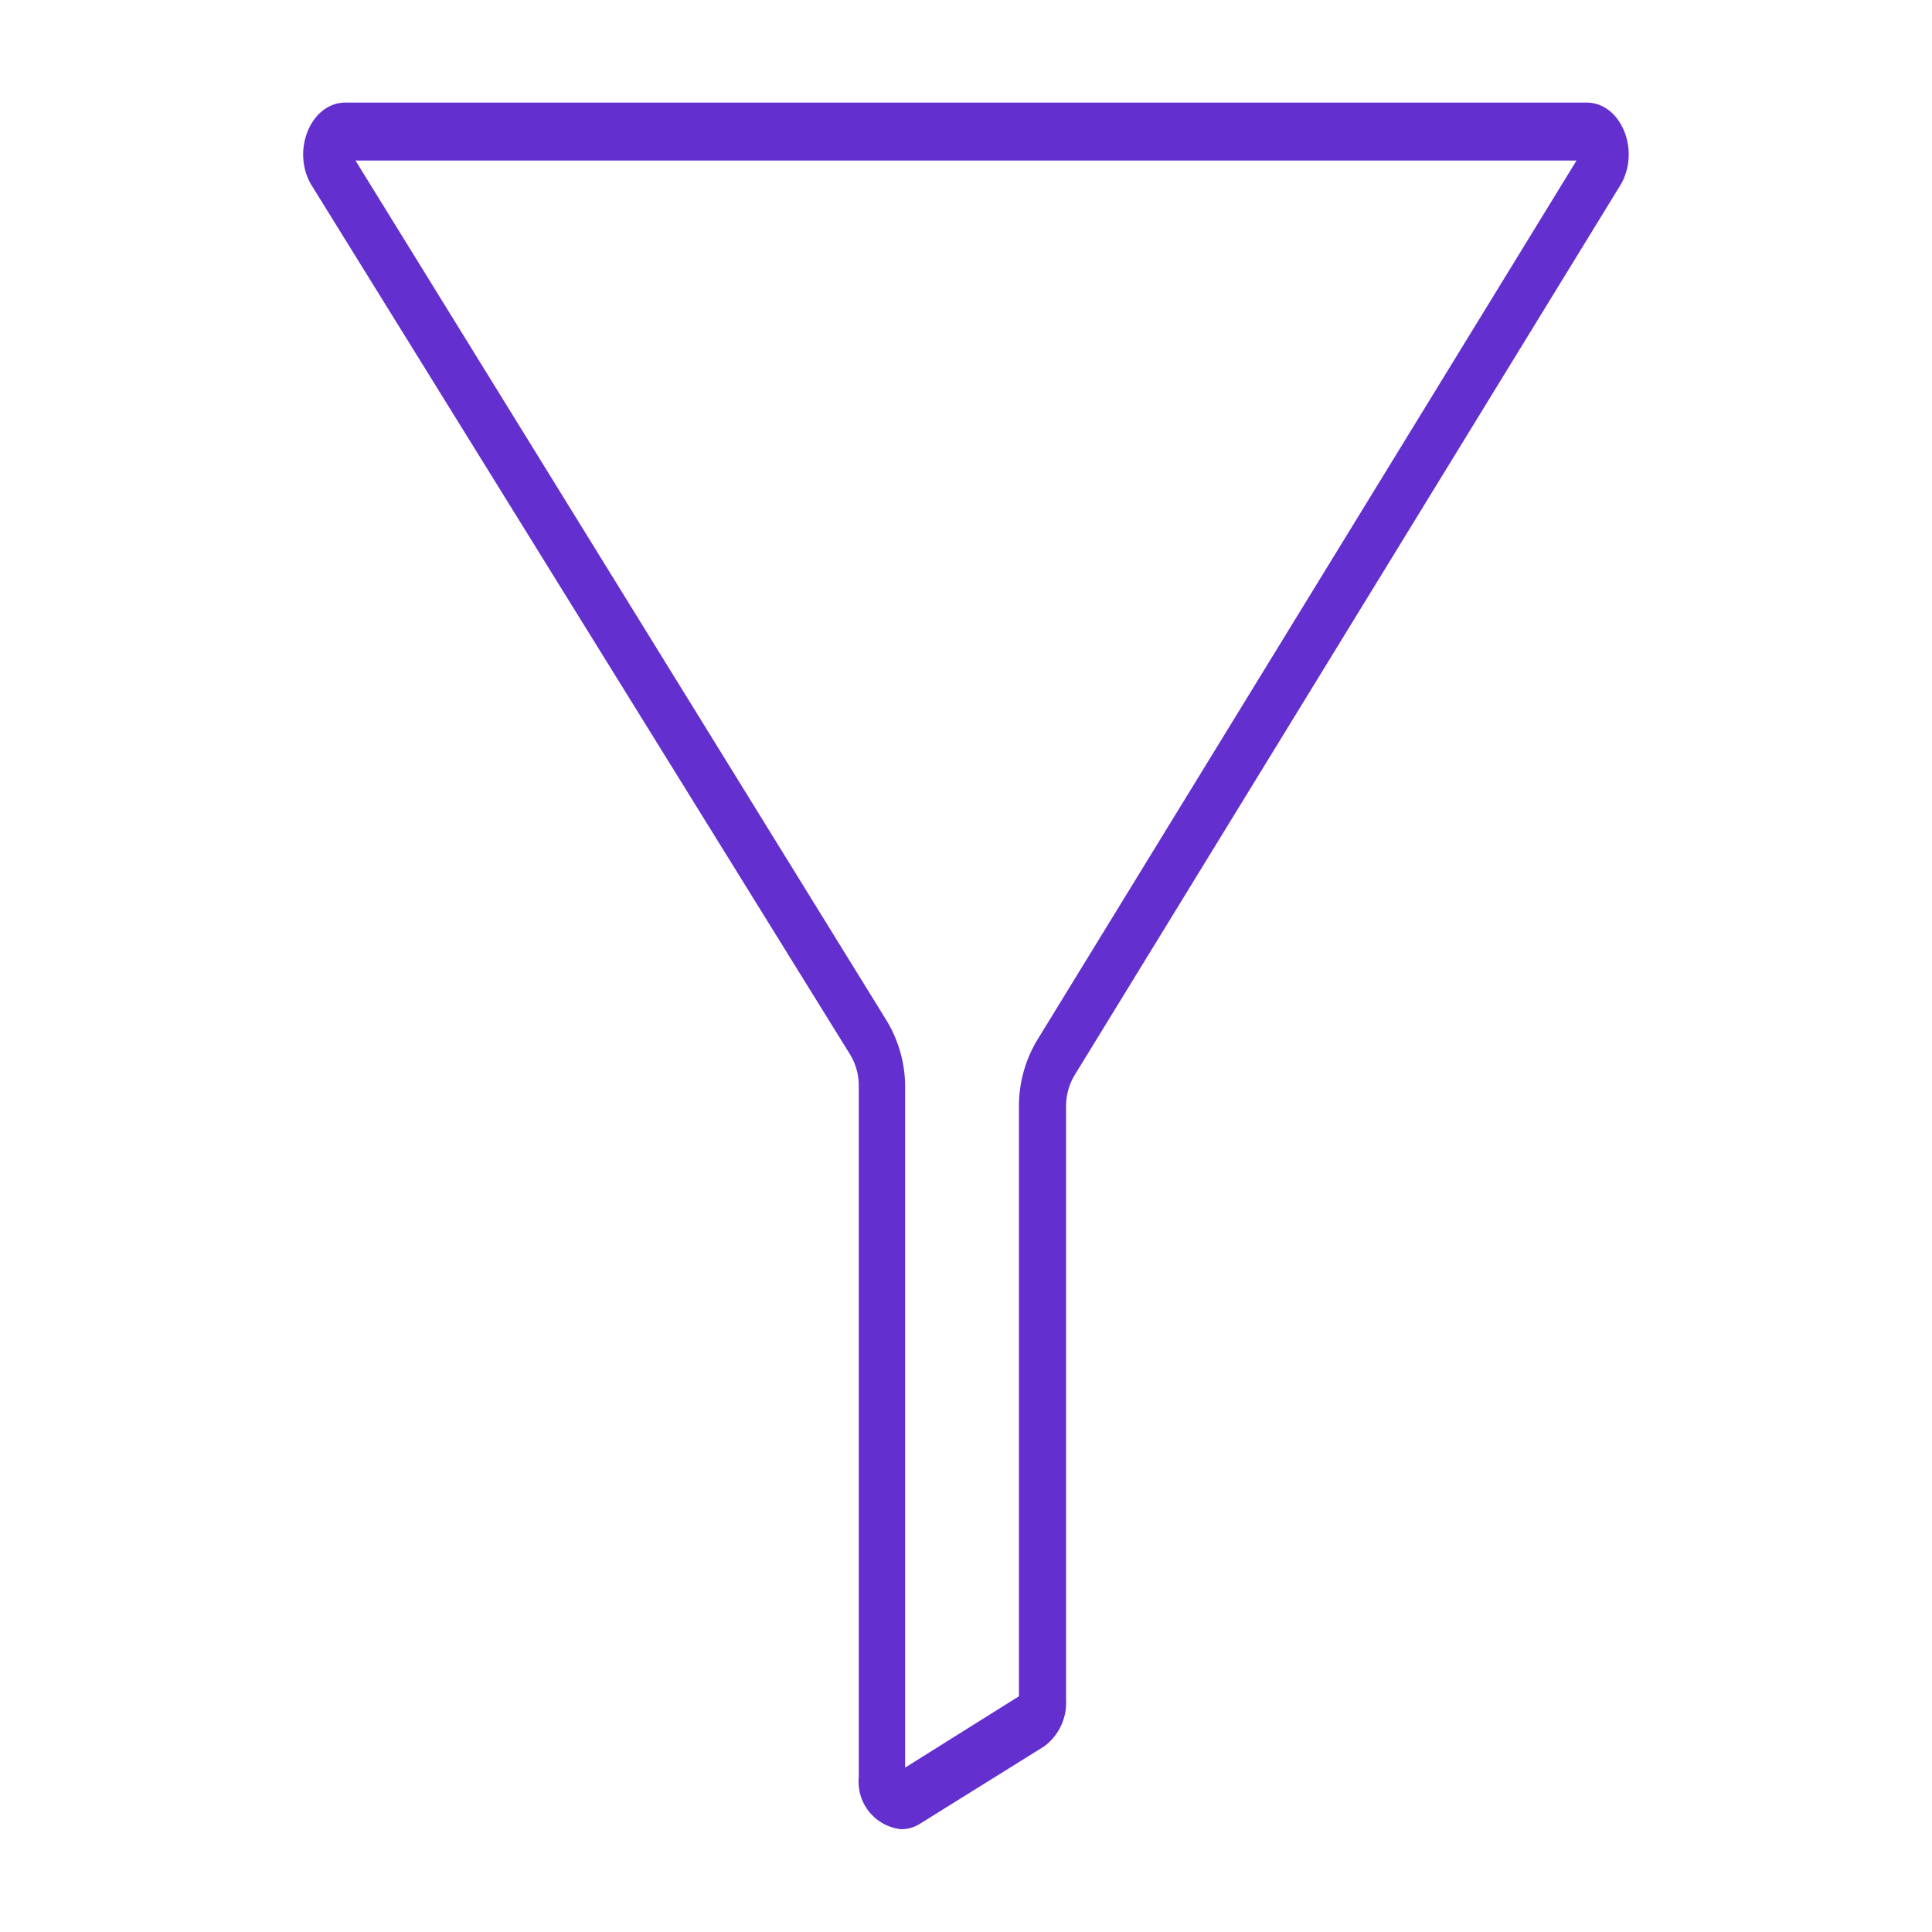 <svg id="a82b8459-252e-46f7-ab1b-b1a86da9e461" data-name="Layer 1" xmlns="http://www.w3.org/2000/svg" viewBox="0 0 100 100">
  <defs>
    <style>
      .bdb54ede-bb36-4166-afa3-b86d71ae1c75 {
        fill: #642fcf;
      }
    </style>
  </defs>
  <title>LEFAStoreIcons</title>
  <path class="bdb54ede-bb36-4166-afa3-b86d71ae1c75" d="M81.6,8.31,53.67,53.86a6.64,6.64,0,0,0-.93,3.42V87.8l-5.89,3.69V56.21a6.64,6.64,0,0,0-1-3.45L18.4,8.31H81.6m.52-3H17.88c-1.81,0-2.83,2.54-1.74,4.3L44,54.58a3.12,3.12,0,0,1,.45,1.63V92a2.47,2.47,0,0,0,2.18,2.68,1.82,1.82,0,0,0,1-.29l6.42-4A2.81,2.81,0,0,0,55.18,88V57.28a3.13,3.13,0,0,1,.43-1.61L83.86,9.6c1.08-1.77.06-4.29-1.74-4.29Z"/>
</svg>
